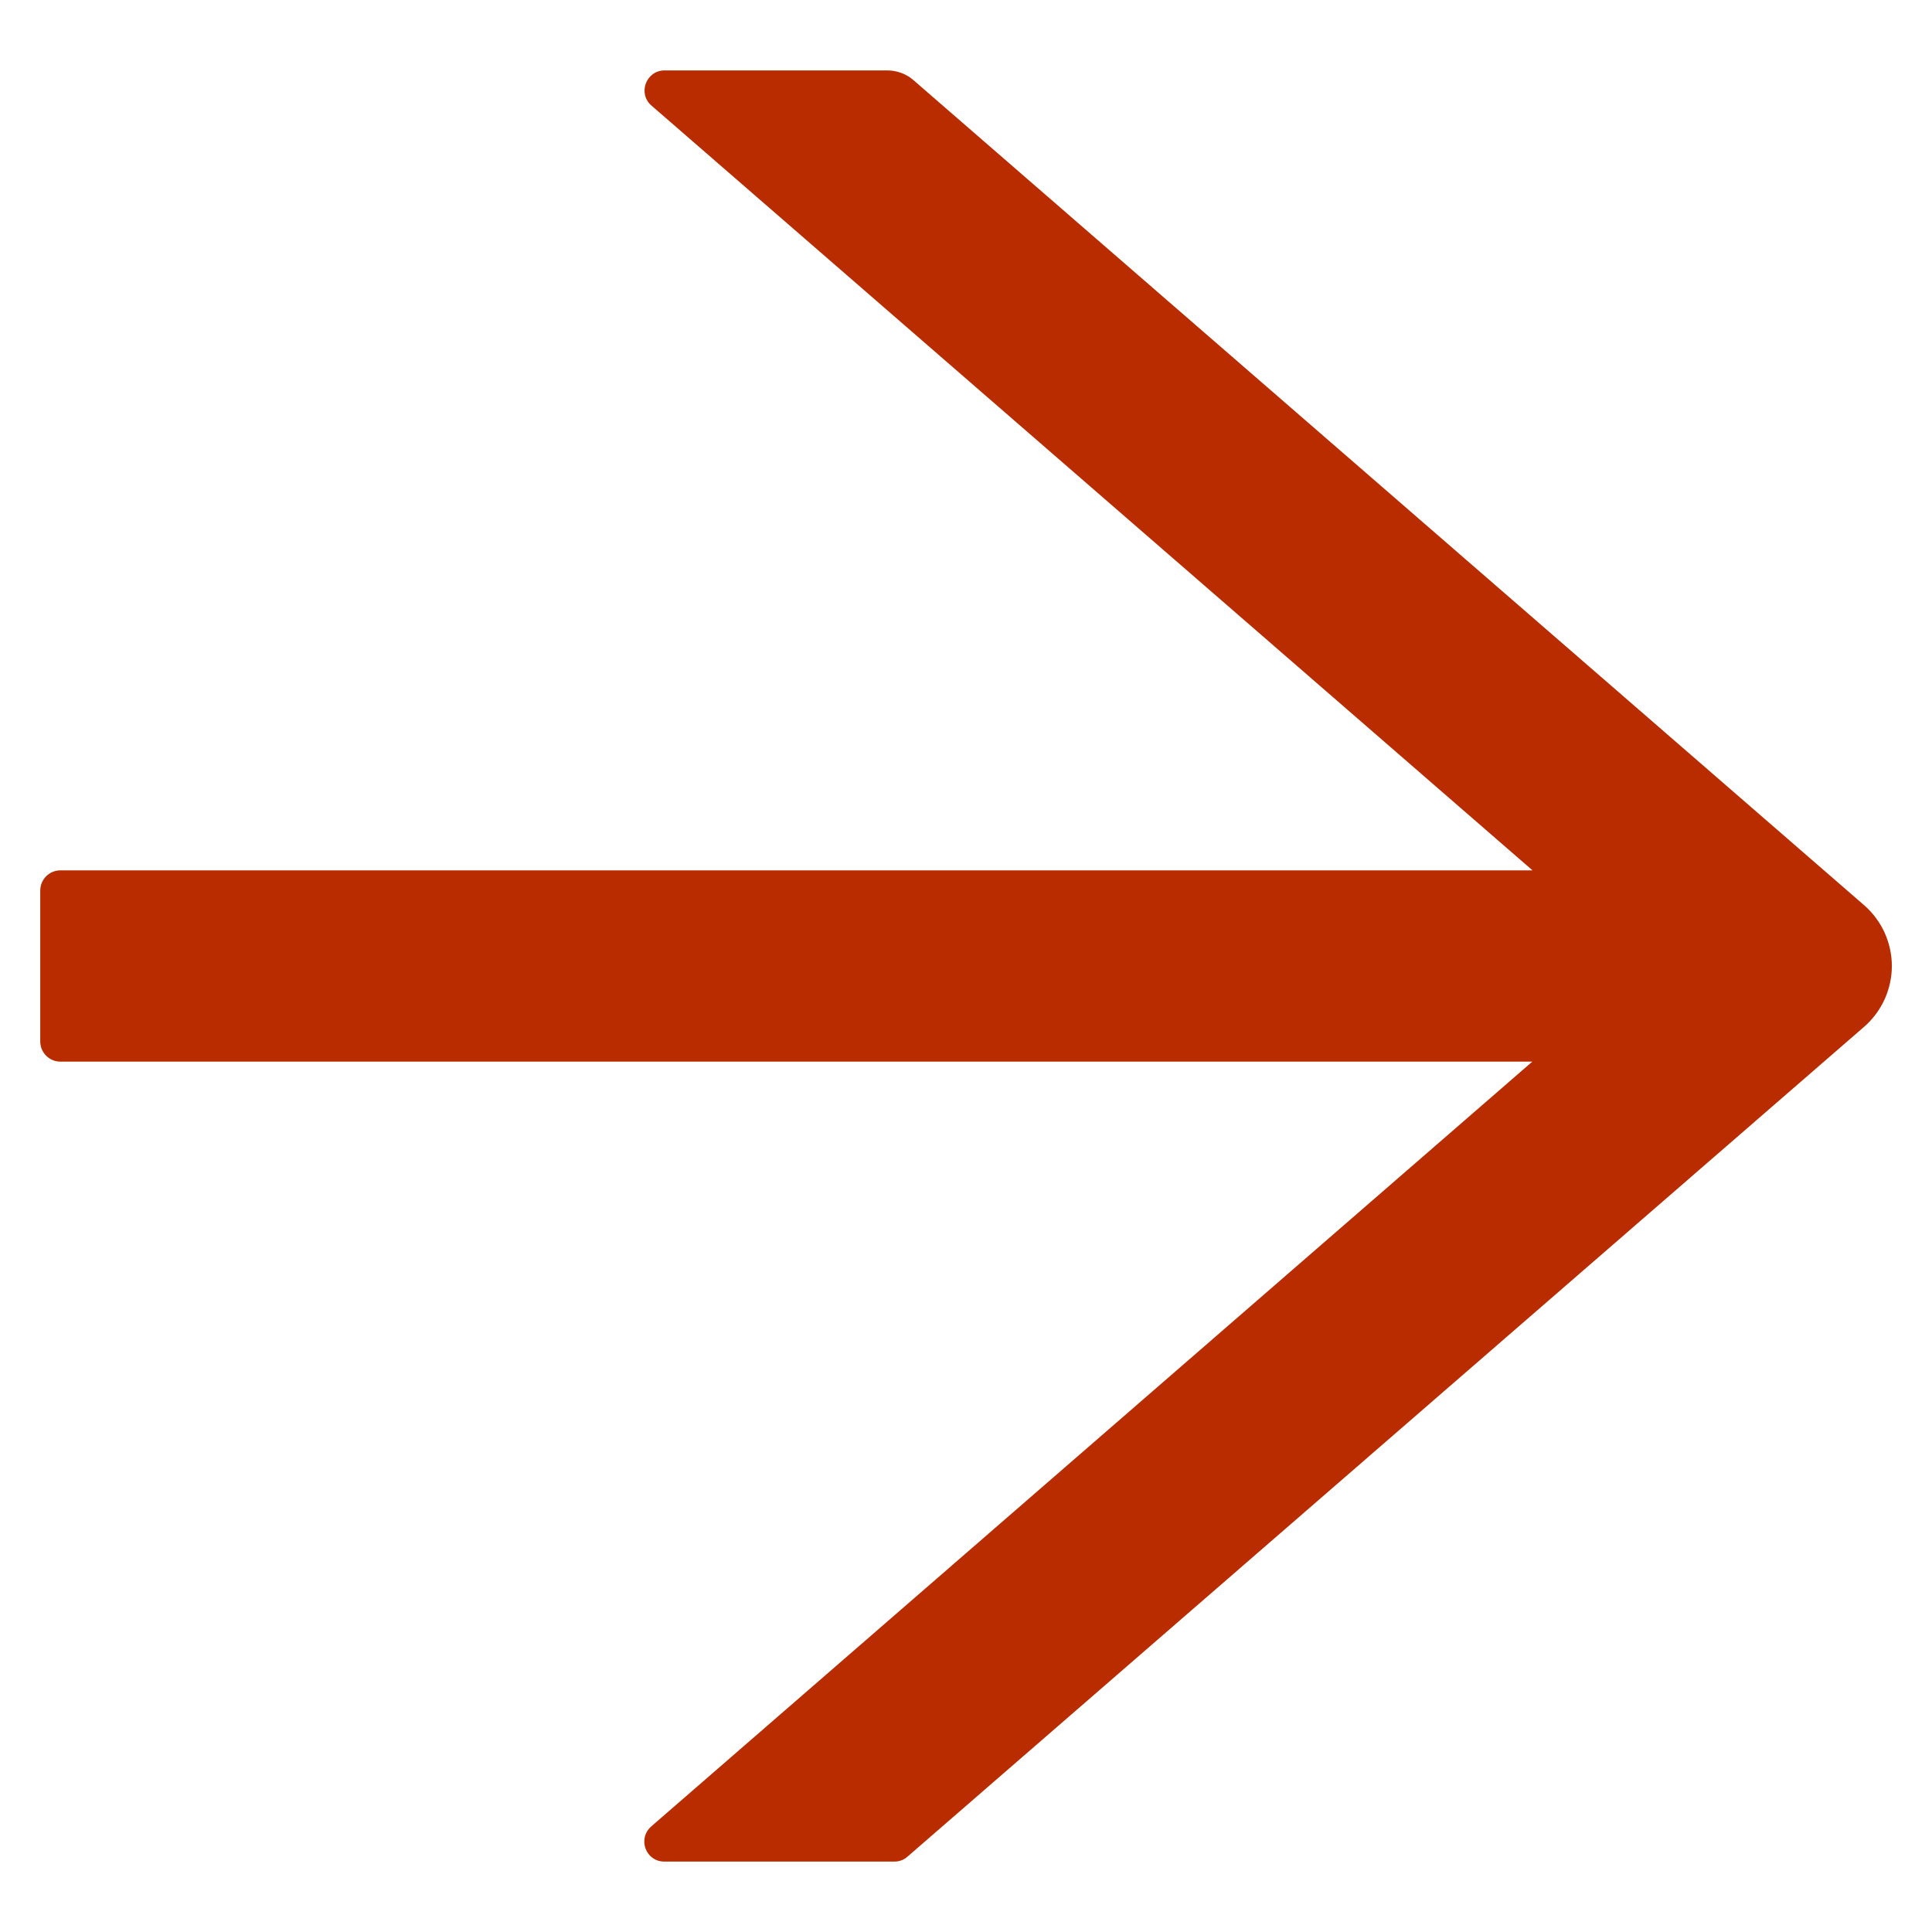 <svg width="18" height="18" viewBox="0 0 18 18" fill="none" xmlns="http://www.w3.org/2000/svg">
<path d="M17.367 8.433L8.512 0.748C8.445 0.689 8.358 0.656 8.266 0.656H6.192C6.019 0.656 5.939 0.872 6.07 0.984L14.278 8.109H0.562C0.459 8.109 0.375 8.194 0.375 8.297V9.703C0.375 9.806 0.459 9.891 0.562 9.891H14.276L6.068 17.016C5.937 17.131 6.016 17.344 6.19 17.344H8.334C8.379 17.344 8.423 17.327 8.456 17.297L17.367 9.567C17.448 9.497 17.513 9.409 17.558 9.312C17.602 9.214 17.626 9.108 17.626 9C17.626 8.892 17.602 8.786 17.558 8.688C17.513 8.591 17.448 8.503 17.367 8.433Z" fill="#B92C00"/>
</svg>
